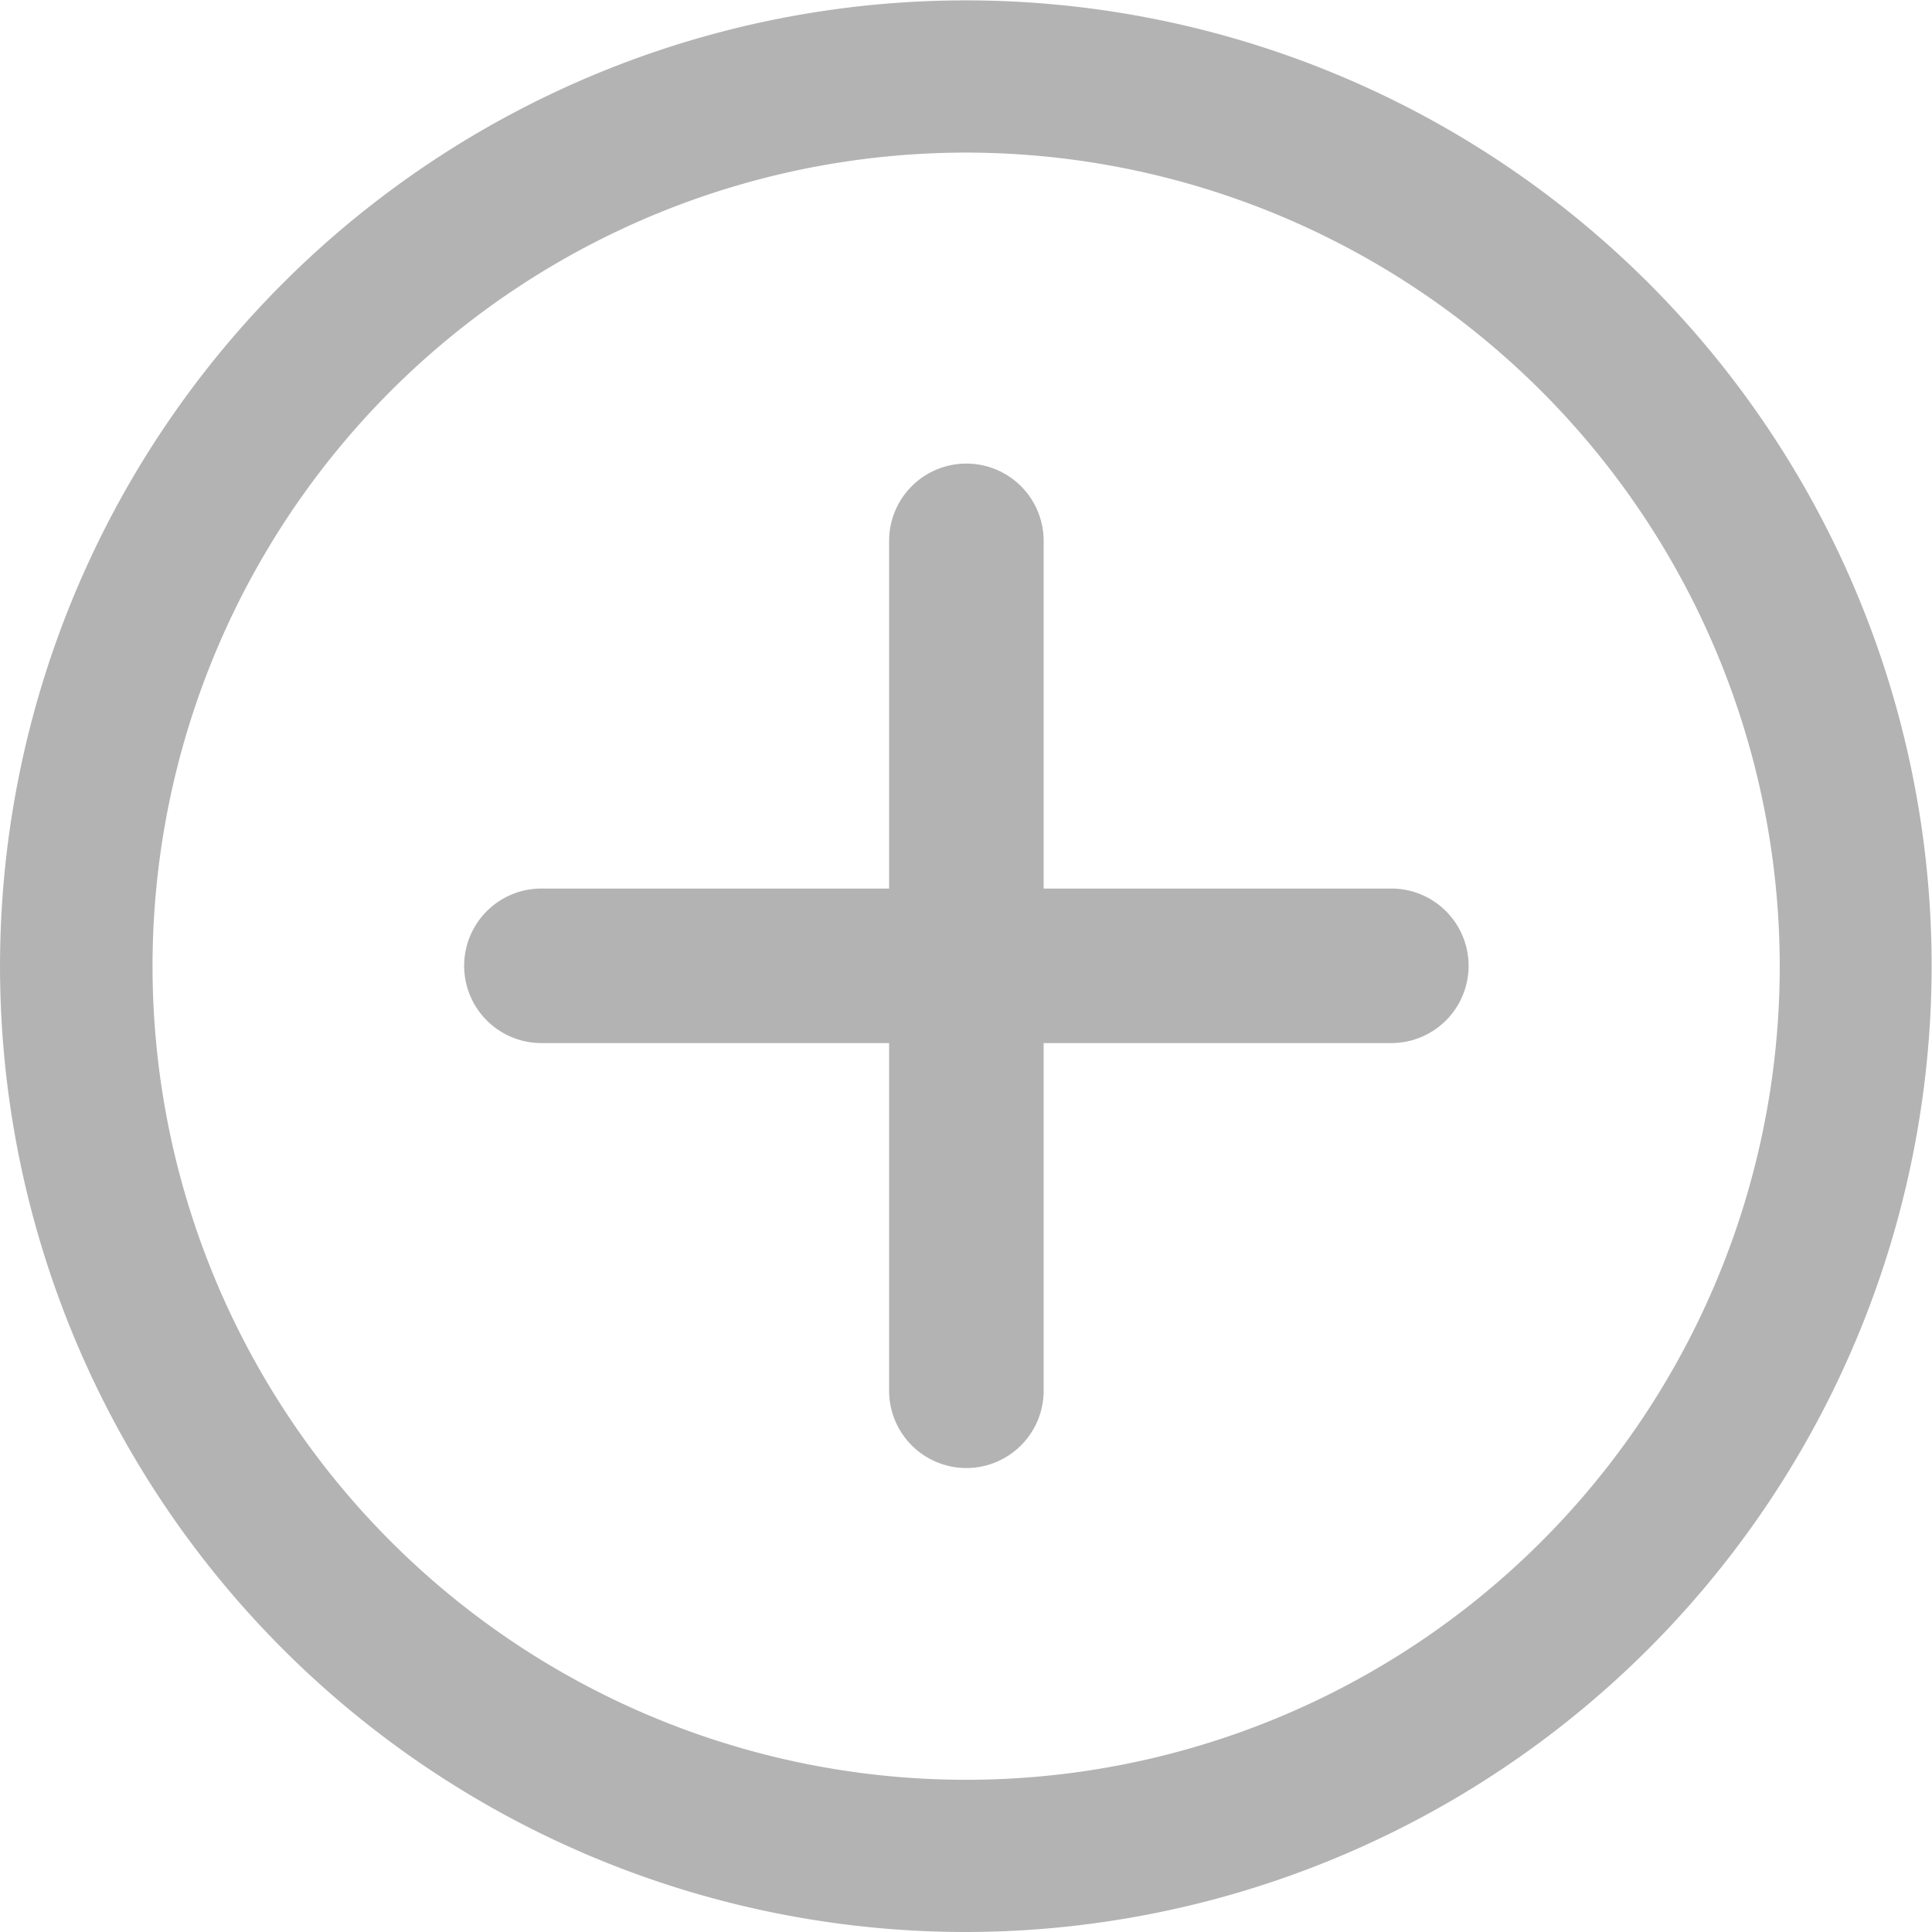 <?xml version="1.0" standalone="no"?><!DOCTYPE svg PUBLIC "-//W3C//DTD SVG 1.1//EN" "http://www.w3.org/Graphics/SVG/1.1/DTD/svg11.dtd"><svg t="1753929843913" class="icon" viewBox="0 0 1024 1024" version="1.1" xmlns="http://www.w3.org/2000/svg" p-id="2514" xmlns:xlink="http://www.w3.org/1999/xlink" width="200" height="200"><path d="M512.199 1024a511.898 511.898 0 1 1 511.611-511.898A512.41 512.41 0 0 1 512.199 1024z m0-943.12a431.223 431.223 0 1 0 431.1 431.223A431.53 431.53 0 0 0 512.199 80.88zM737.434 552.849h-184.283v184.283a40.952 40.952 0 0 1-81.904 0v-184.283h-184.283a40.952 40.952 0 0 1 0-81.904h184.283v-184.283a40.952 40.952 0 0 1 81.904 0v184.283h184.283a40.952 40.952 0 0 1 0 81.904z" fill="#B3B3B3" p-id="2515"></path></svg>